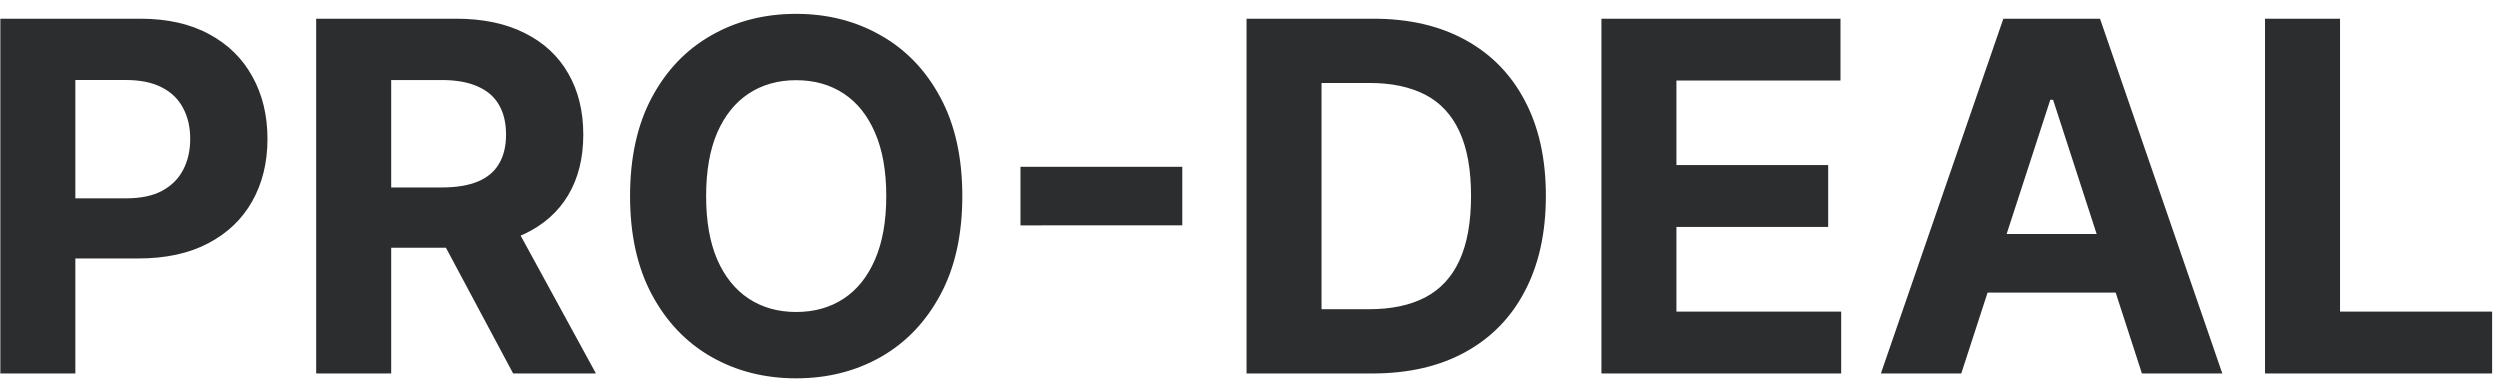 <svg width="164" height="25" fill="none" xmlns="http://www.w3.org/2000/svg"><path d="M.023 24.5V1.227h9.182c1.765 0 3.268.337 4.51 1.012 1.243.666 2.19 1.594 2.842 2.784.659 1.182.989 2.545.989 4.09 0 1.546-.334 2.91-1 4.091-.667 1.182-1.633 2.103-2.898 2.762-1.258.659-2.78.989-4.568.989H3.227V13.01h5.057c.947 0 1.727-.162 2.341-.488.621-.334 1.083-.792 1.386-1.375.311-.591.466-1.27.466-2.034 0-.773-.155-1.447-.466-2.023-.303-.583-.765-1.034-1.386-1.352-.621-.326-1.41-.489-2.364-.489H4.943V24.5H.023Zm20.718 0V1.227h9.182c1.758 0 3.258.315 4.5.943 1.25.622 2.201 1.504 2.853 2.648.659 1.137.988 2.474.988 4.012 0 1.545-.333 2.874-1 3.988-.667 1.106-1.632 1.955-2.898 2.546-1.257.59-2.78.886-4.568.886h-6.147v-3.954h5.352c.94 0 1.72-.13 2.34-.387.622-.258 1.084-.644 1.387-1.159.31-.515.466-1.155.466-1.92 0-.773-.155-1.425-.466-1.955-.303-.53-.769-.932-1.398-1.205-.62-.28-1.405-.42-2.352-.42h-3.318V24.5h-4.92ZM33.31 13.91l5.784 10.59h-5.432l-5.66-10.59h5.308Zm29.818-1.046c0 2.537-.481 4.697-1.443 6.477-.955 1.78-2.258 3.14-3.91 4.08-1.643.931-3.492 1.397-5.545 1.397-2.068 0-3.924-.47-5.568-1.409-1.644-.94-2.943-2.3-3.898-4.08-.954-1.78-1.432-3.935-1.432-6.465 0-2.538.478-4.697 1.432-6.478.955-1.78 2.254-3.136 3.898-4.068 1.644-.94 3.5-1.409 5.568-1.409 2.053 0 3.902.47 5.546 1.41 1.651.931 2.954 2.287 3.909 4.067.962 1.78 1.443 3.94 1.443 6.478Zm-4.989 0c0-1.644-.246-3.03-.738-4.16-.485-1.128-1.17-1.984-2.057-2.568-.887-.583-1.925-.875-3.114-.875-1.19 0-2.227.292-3.113.875-.887.584-1.576 1.44-2.069 2.569-.485 1.128-.727 2.515-.727 4.159 0 1.644.242 3.03.727 4.159.493 1.128 1.182 1.985 2.069 2.568.886.583 1.924.875 3.113.875 1.19 0 2.227-.292 3.114-.875.886-.583 1.572-1.44 2.057-2.568.492-1.13.738-2.515.738-4.16Zm19.418-1.92v3.84H66.943v-3.84h10.614ZM90.023 24.5h-8.25V1.227h8.318c2.34 0 4.356.466 6.045 1.398 1.69.924 2.989 2.254 3.898 3.989.917 1.734 1.375 3.81 1.375 6.227 0 2.424-.458 4.508-1.375 6.25-.909 1.742-2.216 3.08-3.92 4.011-1.697.932-3.728 1.398-6.091 1.398Zm-3.33-4.216h3.125c1.455 0 2.678-.258 3.67-.773 1-.522 1.75-1.33 2.25-2.42.508-1.099.762-2.515.762-4.25 0-1.72-.254-3.125-.761-4.216-.5-1.09-1.247-1.894-2.239-2.41-.992-.514-2.216-.772-3.67-.772h-3.137v14.841Zm18.361 4.216V1.227h15.682v4.057h-10.762v5.545h9.955v4.057h-9.955v5.557h10.807V24.5h-15.727Zm23.605 0h-5.273l8.034-23.273h6.341l8.023 23.273h-5.273l-5.829-17.955h-.182L128.659 24.5Zm-.329-9.148h12.454v3.841H128.33v-3.84Zm20.255 9.148V1.227h4.921v19.216h9.977V24.5h-14.898Z" fill="#2C2D2E"/></svg>